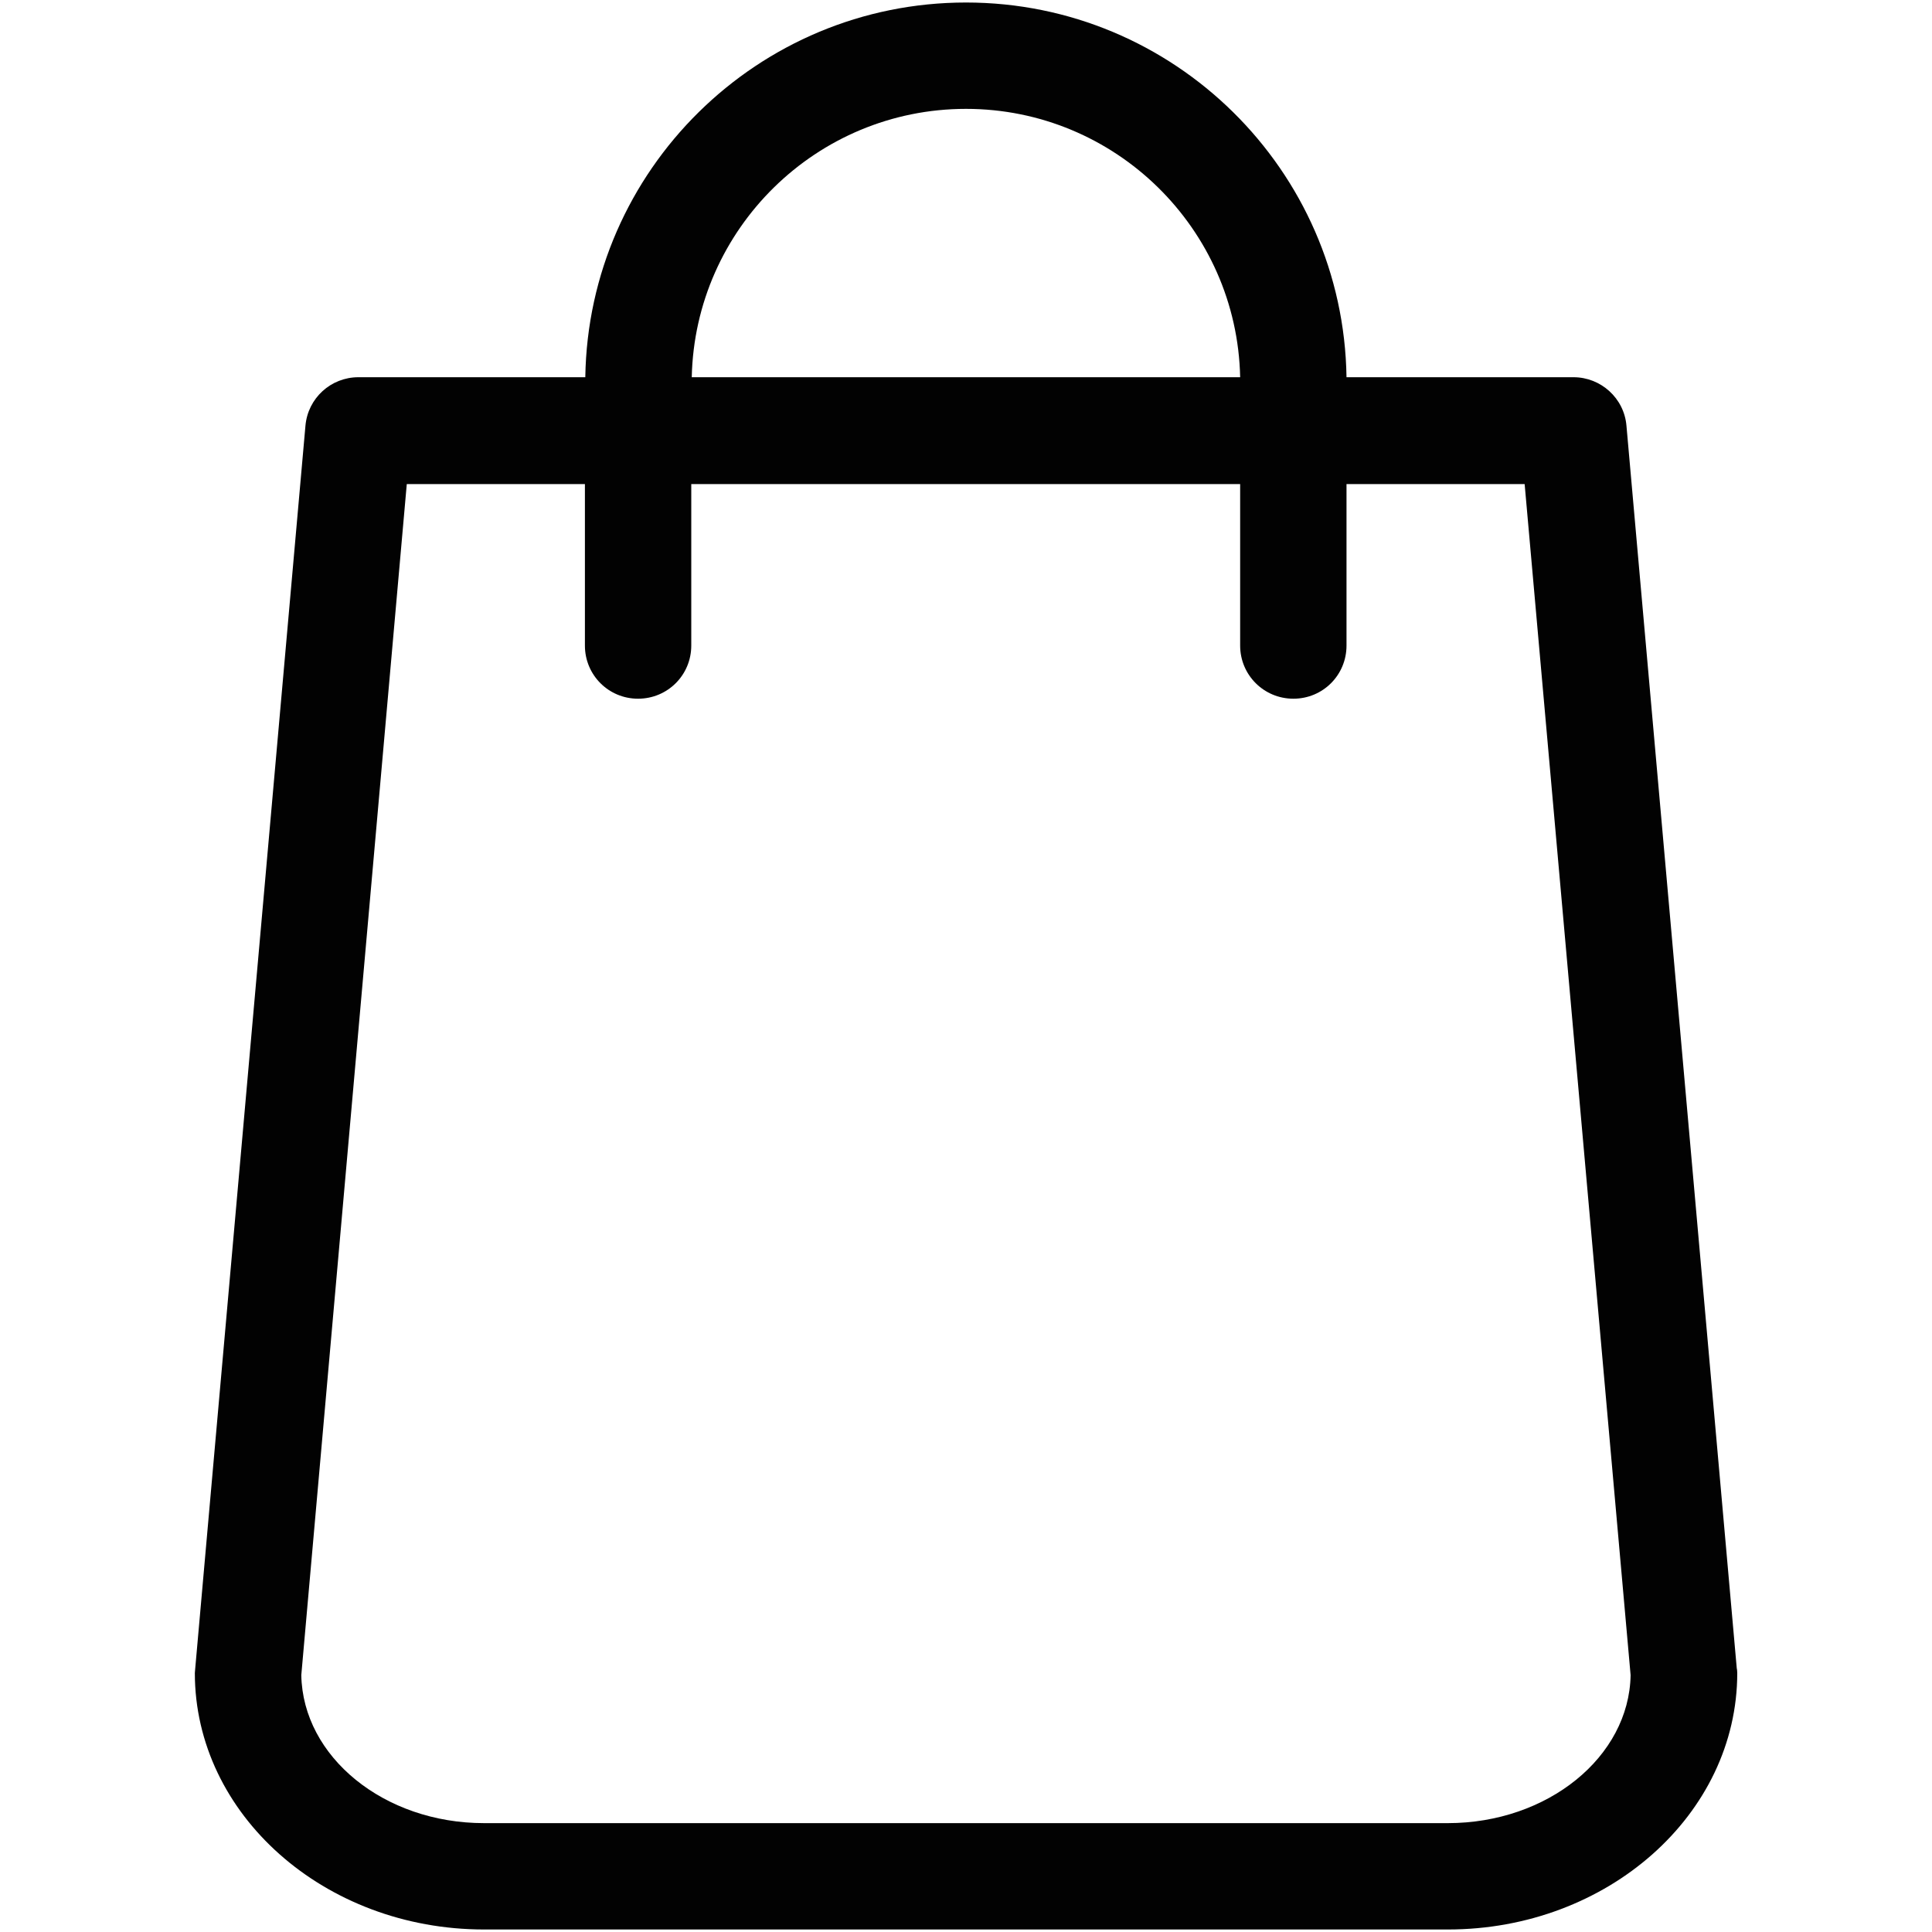 <?xml version="1.0" encoding="utf-8"?>
<!-- Generator: Adobe Illustrator 16.0.0, SVG Export Plug-In . SVG Version: 6.00 Build 0)  -->
<!DOCTYPE svg PUBLIC "-//W3C//DTD SVG 1.1//EN" "http://www.w3.org/Graphics/SVG/1.1/DTD/svg11.dtd">
<svg version="1.1" id="Layer_1" xmlns="http://www.w3.org/2000/svg" xmlns:xlink="http://www.w3.org/1999/xlink" x="0px" y="0px"
	 width="20px" height="20px" viewBox="0 0 20 20" enable-background="new 0 0 20 20" xml:space="preserve">
<g>
	<path fill="#020202" d="M17.979,17.271L16.837,4.407c-0.024-0.285-0.265-0.502-0.548-0.502h-2.35
		C13.907,1.76,12.154,0.026,10,0.026c-2.155,0-3.909,1.733-3.941,3.879H3.71c-0.285,0-0.523,0.217-0.548,0.502L2.021,17.271
		c0,0.016-0.004,0.031-0.004,0.048c0,1.464,1.342,2.655,2.994,2.655h9.978c1.651,0,2.995-1.191,2.995-2.655
		C17.983,17.302,17.983,17.286,17.979,17.271z M10,1.127c1.546,0,2.806,1.24,2.838,2.778H7.161C7.194,2.368,8.453,1.127,10,1.127z
		 M14.988,18.873H5.011c-1.036,0-1.876-0.686-1.892-1.532l1.092-12.33h1.844v1.672c0,0.305,0.245,0.55,0.55,0.55
		c0.306,0,0.551-0.245,0.551-0.55V5.011h5.682v1.672c0,0.305,0.246,0.55,0.551,0.55c0.306,0,0.55-0.245,0.55-0.55V5.011h1.844
		l1.097,12.33C16.865,18.188,16.021,18.873,14.988,18.873z"/>
</g>
</svg>
